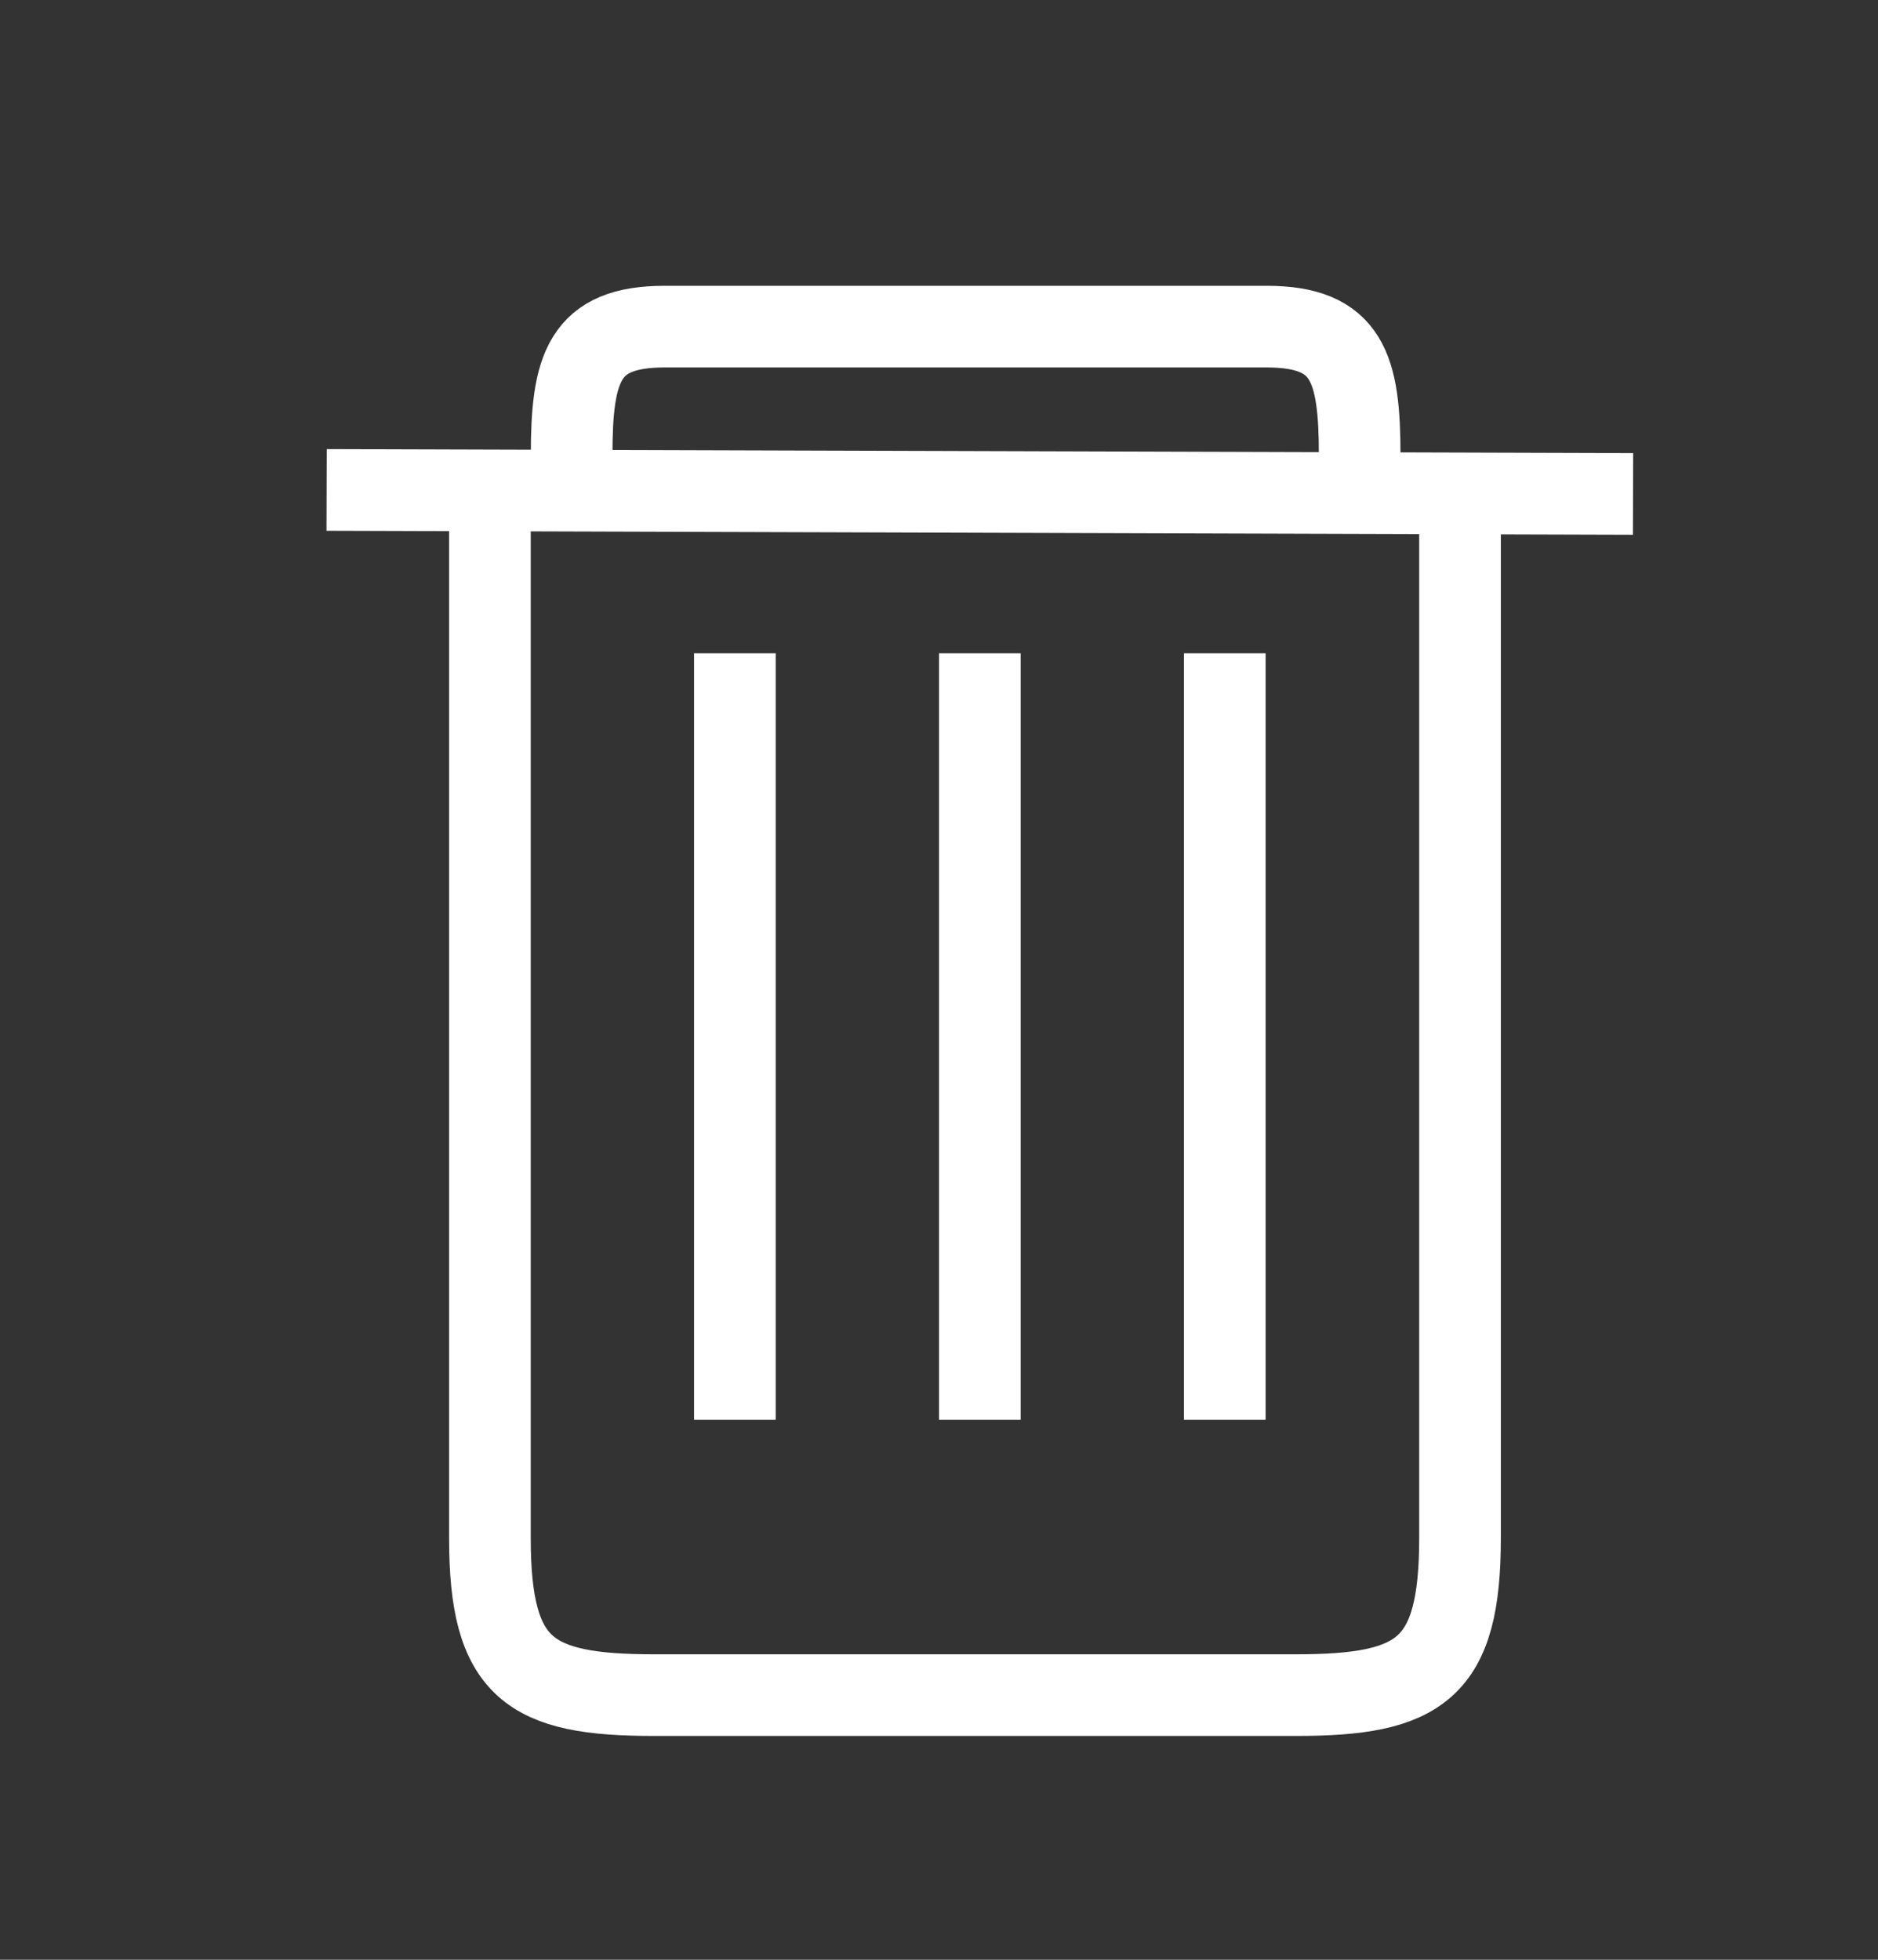 <svg xmlns="http://www.w3.org/2000/svg" xmlns:xlink="http://www.w3.org/1999/xlink" width="23" height="24" version="1.1" viewBox="0 0 23 24"><rect x="0" y="0" width="23" height="24" fill="#333333" stroke="none"/><title>icon/trash-negative-hover</title><desc>Created with Sketch.</desc><g id="icon/trash-negative-hover" fill="none" fill-rule="evenodd" stroke="none" stroke-width="1"><path id="Path-4" stroke="#FFF" d="M17.881,6 C17.881,10.652 17.881,17.224 17.881,18.834 C17.881,20.443 17.397,20.759 15.872,20.759 C14.856,20.759 13.212,20.759 10.941,20.759 L12.941,20.759 C10.669,20.759 9.025,20.759 8.009,20.759 C6.484,20.759 6,20.443 6,18.834 C6,17.224 6,10.652 6,6"/><path id="Path-6" stroke="#FFF" d="M16.651,5.577 C16.651,4.506 16.505,4 15.513,4 C14.851,4 13.347,4 11,4 L12.651,4 C10.304,4 8.8,4 8.139,4 C7.146,4 7,4.506 7,5.577" transform="translate(11.826, 4.789) scale(-1, 1) translate(-11.826, -4.789)"/><g id="Group" stroke="#FFF" transform="translate(8, 8)"><path id="Path-7" d="M7,0 L7,9.386"/><path id="Path-7" d="M4,0 L4,9.386"/><path id="Path-7" d="M1,0 L1,9.386"/></g><path id="Path" fill="#D8D8D8" stroke="#FFF" d="M4,6 C9.333,6.016 14.667,6.032 20,6.049"/></g></svg>